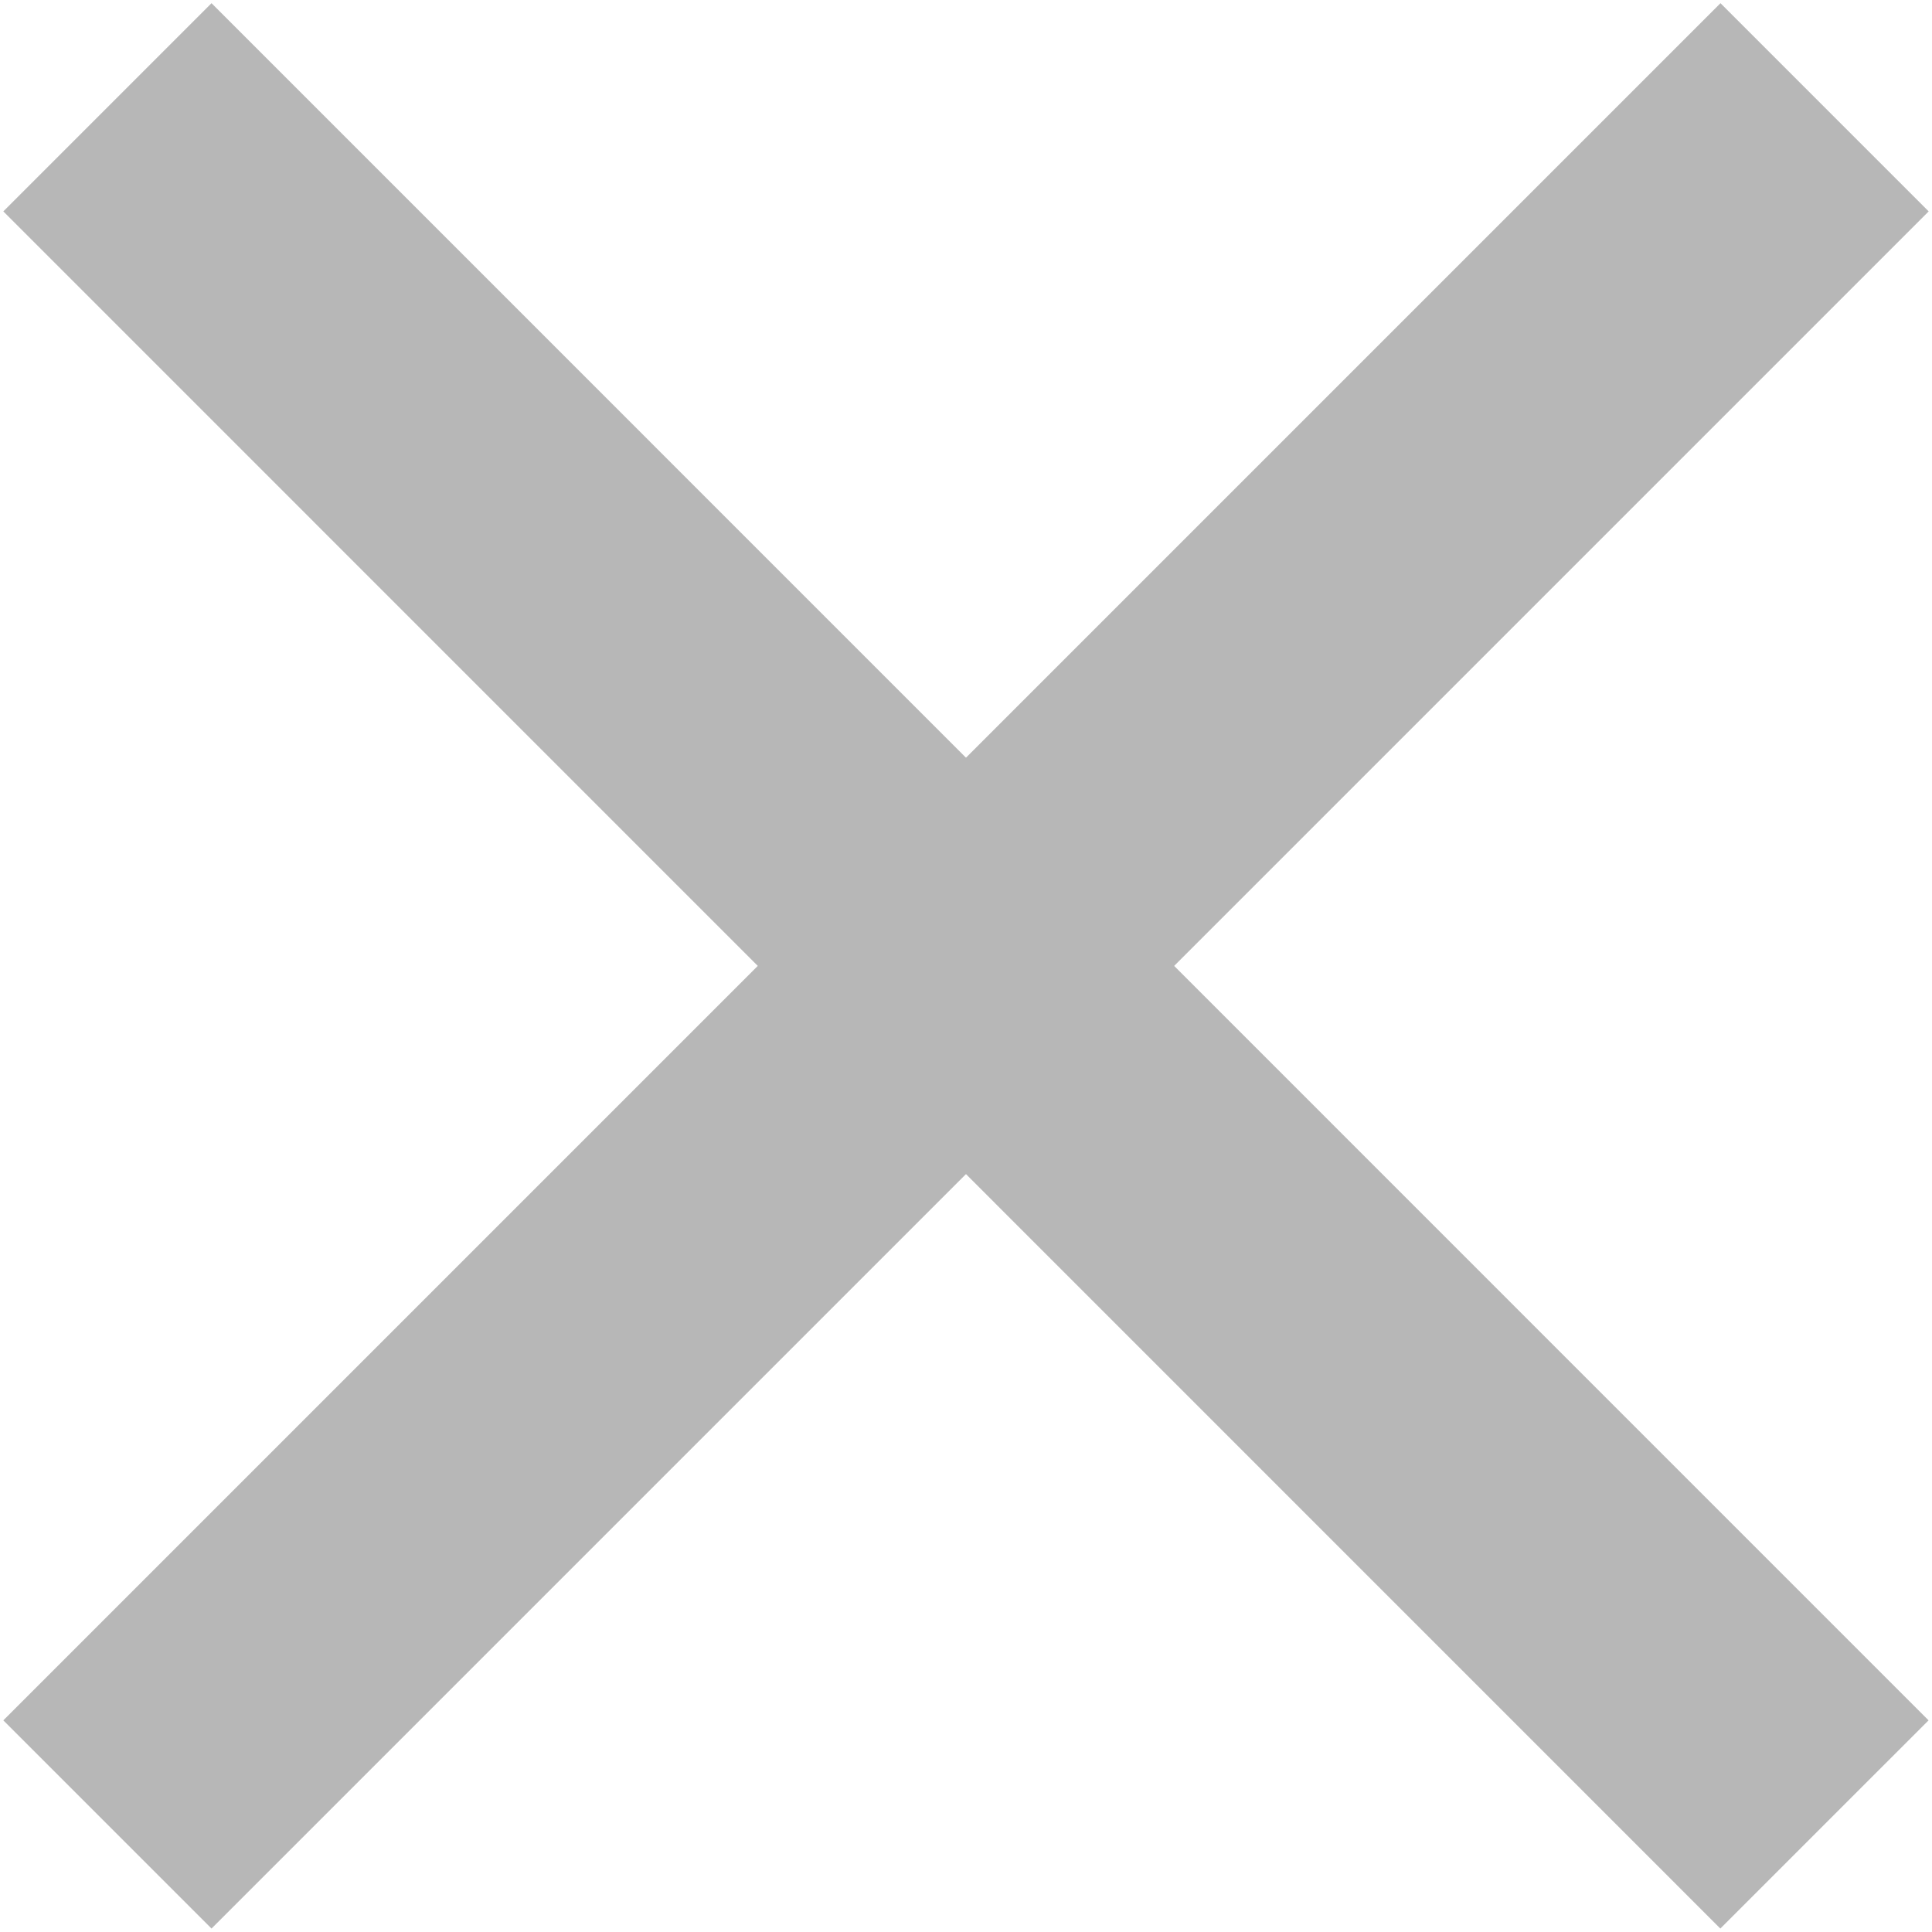 <svg width="15" height="15" viewBox="0 0 15 15" fill="none" xmlns="http://www.w3.org/2000/svg">
<path d="M0.834 0.833L14.165 14.165" stroke="#B7B7B7" stroke-width="2.286"/>
<path d="M14.166 0.833L0.834 14.165" stroke="#B7B7B7" stroke-width="2.286"/>
</svg>
